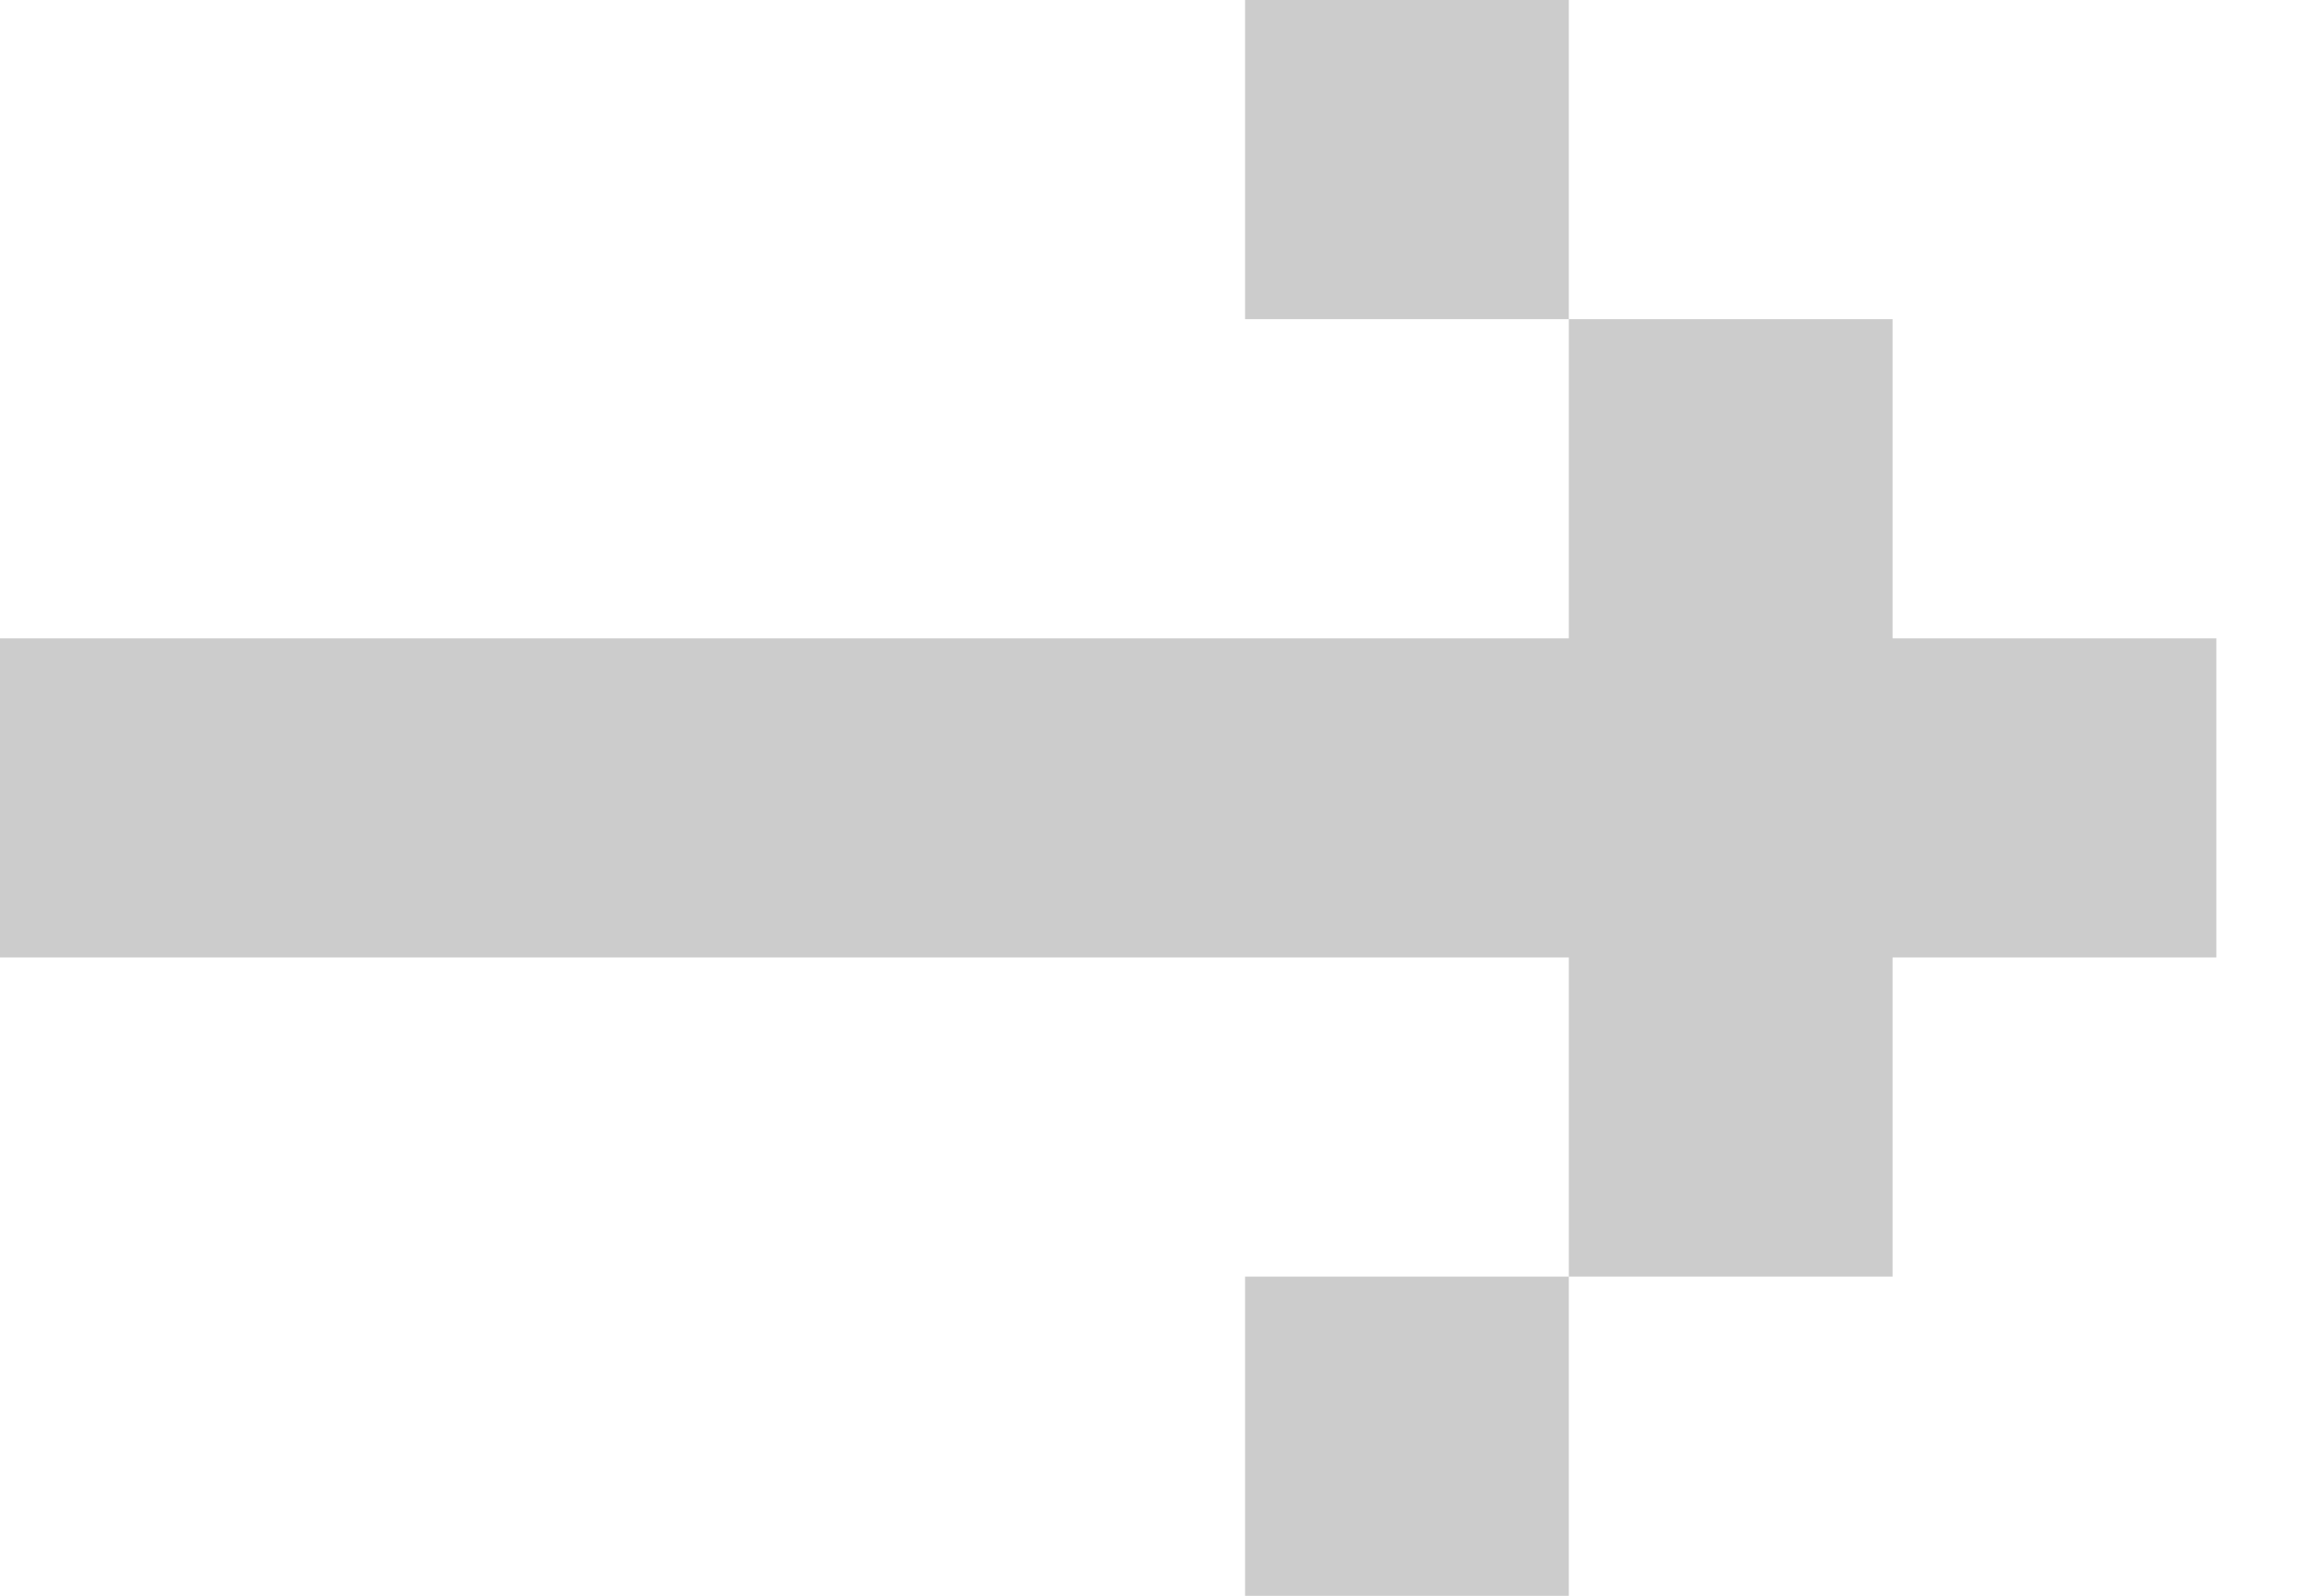 <svg width="13" height="9" viewBox="0 0 13 9" fill="none" xmlns="http://www.w3.org/2000/svg">
<path opacity="0.2" d="M0 3.6V5.4H8.848V7.2H7.022V9H8.848V7.2H10.674V5.4H12.5V3.6H10.674V1.8H8.848V0H7.022V1.8H8.848V3.6H0Z" fill="black"/>
</svg>
